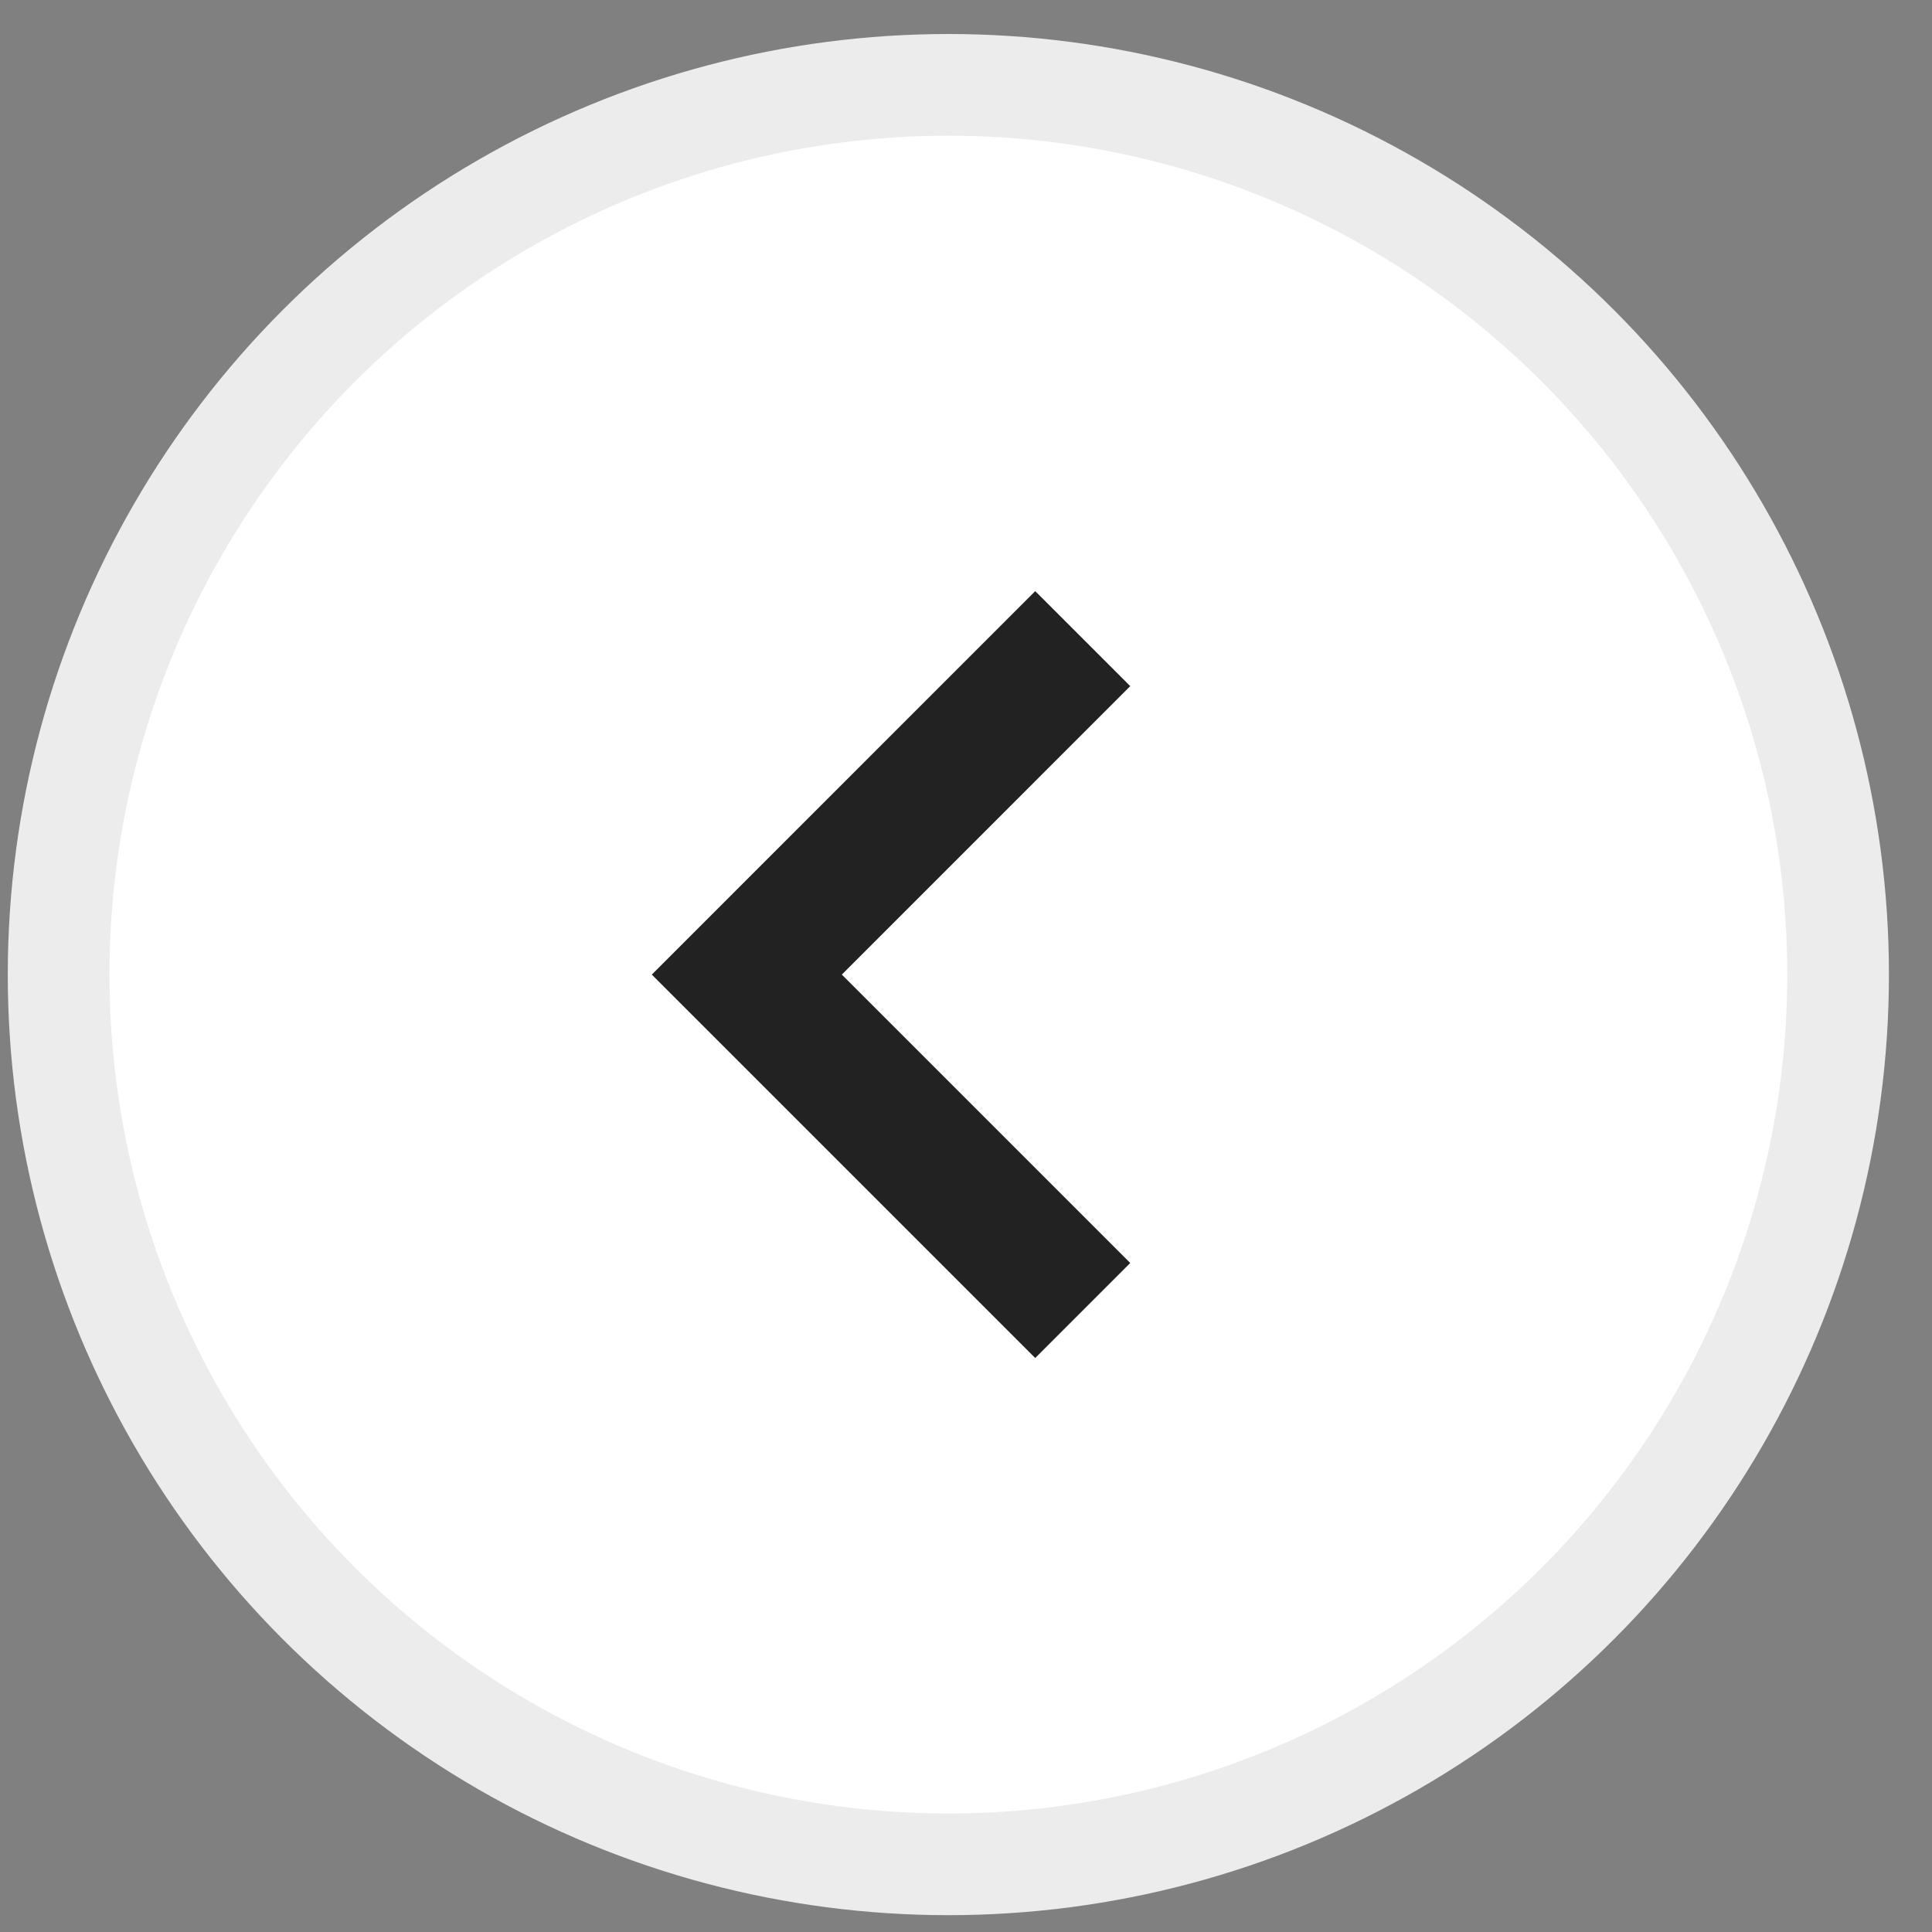 <svg width="38" height="38" viewBox="0 0 38 38" fill="none" xmlns="http://www.w3.org/2000/svg"><rect x="0" y="0" width="38" height="38" fill="#808080" stroke="none"/><circle cx="18.653" cy="19.169" r="17.5" transform="rotate(-180 18.653 19.169)" fill="#fff" stroke="#ECECEC" stroke-width="2"/><path d="m21.296 25.776-6.607-6.607 6.607-6.608" stroke="#222" stroke-width="2.643"/></svg>
